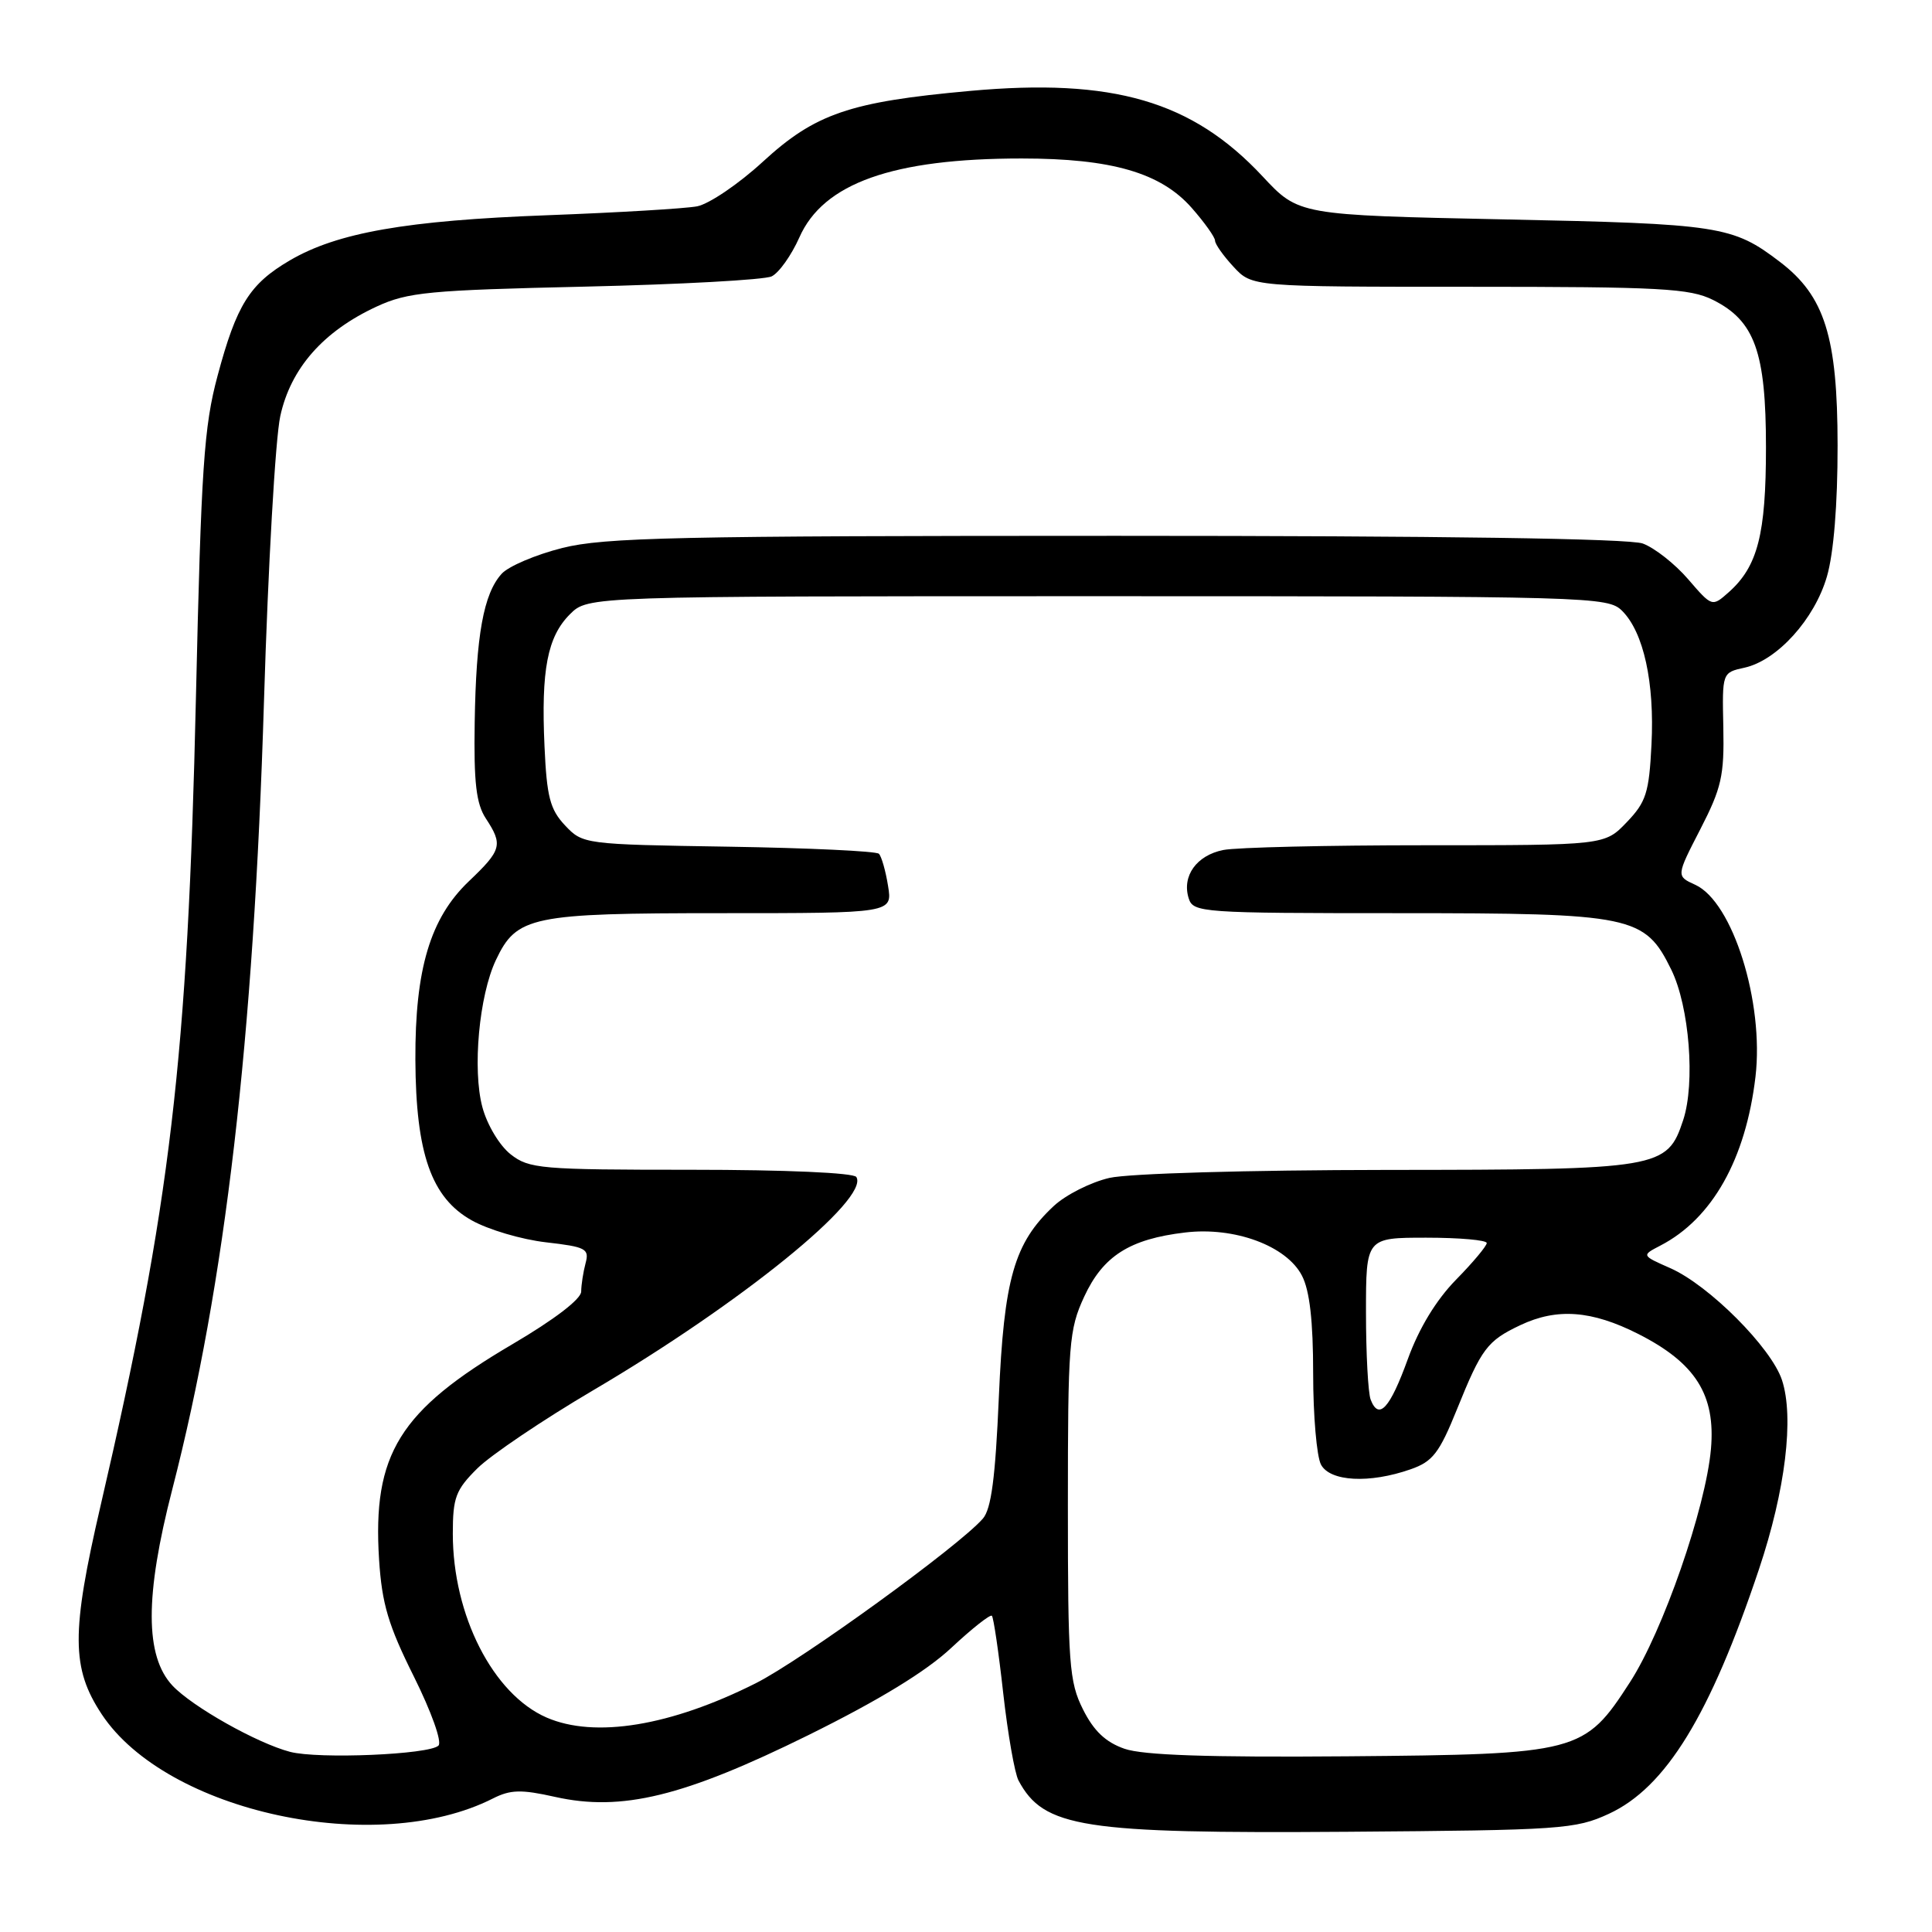 <?xml version="1.0" encoding="UTF-8" standalone="no"?>
<!DOCTYPE svg PUBLIC "-//W3C//DTD SVG 1.1//EN" "http://www.w3.org/Graphics/SVG/1.1/DTD/svg11.dtd" >
<svg xmlns="http://www.w3.org/2000/svg" xmlns:xlink="http://www.w3.org/1999/xlink" version="1.1" viewBox="0 0 256 256">
 <g >
 <path fill="currentColor"
d=" M 213.18 240.34 C 220.73 236.85 226.59 227.30 233.08 207.91 C 236.58 197.46 237.75 187.81 236.12 182.86 C 234.70 178.57 226.46 170.31 221.33 168.04 C 217.50 166.35 217.50 166.35 220.00 165.05 C 226.88 161.49 231.32 153.60 232.61 142.68 C 233.77 132.81 229.59 119.50 224.63 117.24 C 222.10 116.09 222.10 116.09 225.30 109.88 C 228.11 104.42 228.48 102.79 228.35 96.39 C 228.19 89.12 228.19 89.12 231.16 88.47 C 235.49 87.51 240.44 82.05 242.08 76.38 C 242.97 73.32 243.50 66.85 243.49 59.00 C 243.48 44.63 241.79 39.23 235.86 34.71 C 229.59 29.92 227.92 29.66 199.29 29.07 C 172.08 28.50 172.08 28.50 167.29 23.36 C 157.97 13.38 147.49 10.32 128.50 12.05 C 112.58 13.49 108.01 15.06 101.07 21.44 C 97.87 24.38 93.96 27.03 92.37 27.34 C 90.79 27.64 81.85 28.17 72.50 28.52 C 53.81 29.22 44.70 30.82 38.41 34.50 C 33.08 37.62 31.35 40.38 28.83 49.79 C 27.02 56.53 26.66 61.89 25.96 92.50 C 24.87 140.37 22.60 159.56 13.33 199.50 C 9.42 216.35 9.45 221.06 13.48 227.15 C 22.07 240.13 49.88 246.12 65.31 238.31 C 67.64 237.13 69.06 237.09 73.56 238.10 C 82.38 240.07 90.61 238.06 107.14 229.90 C 116.48 225.28 122.72 221.47 126.05 218.35 C 128.79 215.79 131.21 213.88 131.43 214.10 C 131.65 214.32 132.33 218.93 132.93 224.34 C 133.54 229.76 134.45 234.97 134.96 235.93 C 138.31 242.18 143.38 242.97 178.50 242.72 C 206.90 242.51 208.75 242.38 213.18 240.34 Z  M 38.44 232.13 C 34.08 230.99 25.50 226.16 22.86 223.36 C 19.20 219.45 19.18 211.47 22.83 197.34 C 29.86 170.06 33.61 137.81 34.98 92.88 C 35.52 75.07 36.49 58.08 37.14 55.13 C 38.52 48.80 42.84 43.89 49.91 40.62 C 54.04 38.71 56.82 38.45 77.50 37.98 C 90.15 37.69 101.29 37.08 102.25 36.62 C 103.21 36.16 104.86 33.84 105.92 31.46 C 109.09 24.27 118.31 21.00 135.37 21.00 C 147.30 21.00 153.82 22.89 157.91 27.55 C 159.61 29.48 161.00 31.44 161.00 31.89 C 161.00 32.34 162.10 33.90 163.45 35.35 C 165.90 38.00 165.90 38.00 194.70 38.00 C 220.12 38.00 223.91 38.21 227.00 39.75 C 232.51 42.51 234.00 46.64 234.00 59.28 C 234.00 70.79 232.91 75.05 229.07 78.47 C 226.86 80.43 226.86 80.43 223.68 76.74 C 221.93 74.71 219.23 72.59 217.68 72.02 C 215.87 71.36 191.10 71.00 147.89 71.00 C 89.69 71.00 80.07 71.21 74.51 72.61 C 71.00 73.49 67.38 75.03 66.47 76.03 C 64.07 78.68 63.08 84.17 62.90 95.73 C 62.77 103.69 63.10 106.50 64.37 108.44 C 66.67 111.95 66.49 112.62 62.11 116.79 C 57.01 121.66 54.99 128.41 55.04 140.43 C 55.10 152.86 57.16 158.71 62.50 161.70 C 64.70 162.94 69.12 164.24 72.33 164.61 C 77.64 165.22 78.11 165.46 77.59 167.39 C 77.28 168.55 77.02 170.24 77.01 171.14 C 77.01 172.13 73.45 174.85 67.92 178.10 C 52.90 186.92 49.34 192.66 50.23 206.67 C 50.61 212.52 51.45 215.36 54.83 222.13 C 57.17 226.84 58.59 230.81 58.10 231.30 C 56.91 232.49 42.21 233.11 38.44 232.13 Z  M 149.00 231.72 C 146.50 230.85 144.93 229.36 143.50 226.50 C 141.67 222.85 141.50 220.50 141.50 199.50 C 141.50 178.03 141.64 176.19 143.66 171.82 C 146.16 166.42 149.68 164.18 157.05 163.31 C 163.59 162.53 170.48 165.08 172.52 169.04 C 173.54 171.01 174.00 175.05 174.00 182.02 C 174.00 187.58 174.47 193.00 175.04 194.07 C 176.24 196.32 181.46 196.60 186.91 194.69 C 189.84 193.67 190.71 192.55 193.06 186.73 C 196.31 178.68 197.06 177.67 201.45 175.59 C 206.31 173.29 210.90 173.63 217.07 176.75 C 224.67 180.60 227.34 184.82 226.71 192.00 C 226.02 199.81 220.35 216.15 215.98 222.90 C 209.93 232.27 209.20 232.46 178.50 232.72 C 160.14 232.87 151.47 232.58 149.00 231.72 Z  M 72.42 227.58 C 65.33 224.49 60.00 214.04 60.00 203.22 C 60.00 198.43 60.38 197.42 63.25 194.57 C 65.04 192.80 71.94 188.14 78.58 184.23 C 98.13 172.73 115.26 158.85 113.47 155.96 C 113.13 155.40 104.10 155.00 91.58 155.00 C 71.60 155.00 70.11 154.87 67.66 152.95 C 66.19 151.79 64.55 149.06 63.92 146.71 C 62.58 141.72 63.48 131.92 65.71 127.21 C 68.46 121.40 70.37 121.00 95.58 121.00 C 118.26 121.00 118.26 121.00 117.67 117.38 C 117.35 115.38 116.80 113.47 116.46 113.13 C 116.12 112.78 107.15 112.36 96.54 112.19 C 77.39 111.89 77.22 111.86 74.87 109.37 C 72.88 107.25 72.45 105.59 72.15 98.90 C 71.69 88.77 72.53 84.38 75.52 81.39 C 77.91 79.00 77.91 79.00 145.45 79.00 C 211.06 79.00 213.06 79.06 214.95 80.95 C 217.79 83.79 219.25 90.44 218.83 98.67 C 218.51 105.05 218.12 106.27 215.55 108.95 C 212.63 112.00 212.63 112.00 188.94 112.00 C 175.91 112.00 163.83 112.28 162.09 112.63 C 158.54 113.34 156.58 116.09 157.51 119.04 C 158.11 120.92 159.19 121.00 185.32 121.00 C 216.38 121.00 217.94 121.33 221.46 128.50 C 223.85 133.38 224.65 143.51 223.03 148.42 C 220.90 154.85 220.05 155.00 183.80 155.02 C 165.23 155.04 149.59 155.49 147.00 156.08 C 144.53 156.65 141.20 158.33 139.62 159.81 C 134.38 164.70 133.03 169.43 132.35 185.18 C 131.89 195.81 131.35 199.95 130.23 201.23 C 127.07 204.87 106.22 219.98 100.14 223.04 C 88.87 228.71 78.81 230.36 72.42 227.58 Z  M 181.62 185.46 C 181.28 184.57 181.00 179.37 181.00 173.92 C 181.00 164.00 181.00 164.00 189.00 164.00 C 193.40 164.00 197.00 164.32 197.00 164.71 C 197.00 165.10 195.17 167.29 192.92 169.58 C 190.30 172.26 188.03 175.99 186.55 180.07 C 184.17 186.64 182.70 188.25 181.62 185.46 Z "/>
</g>
</svg>